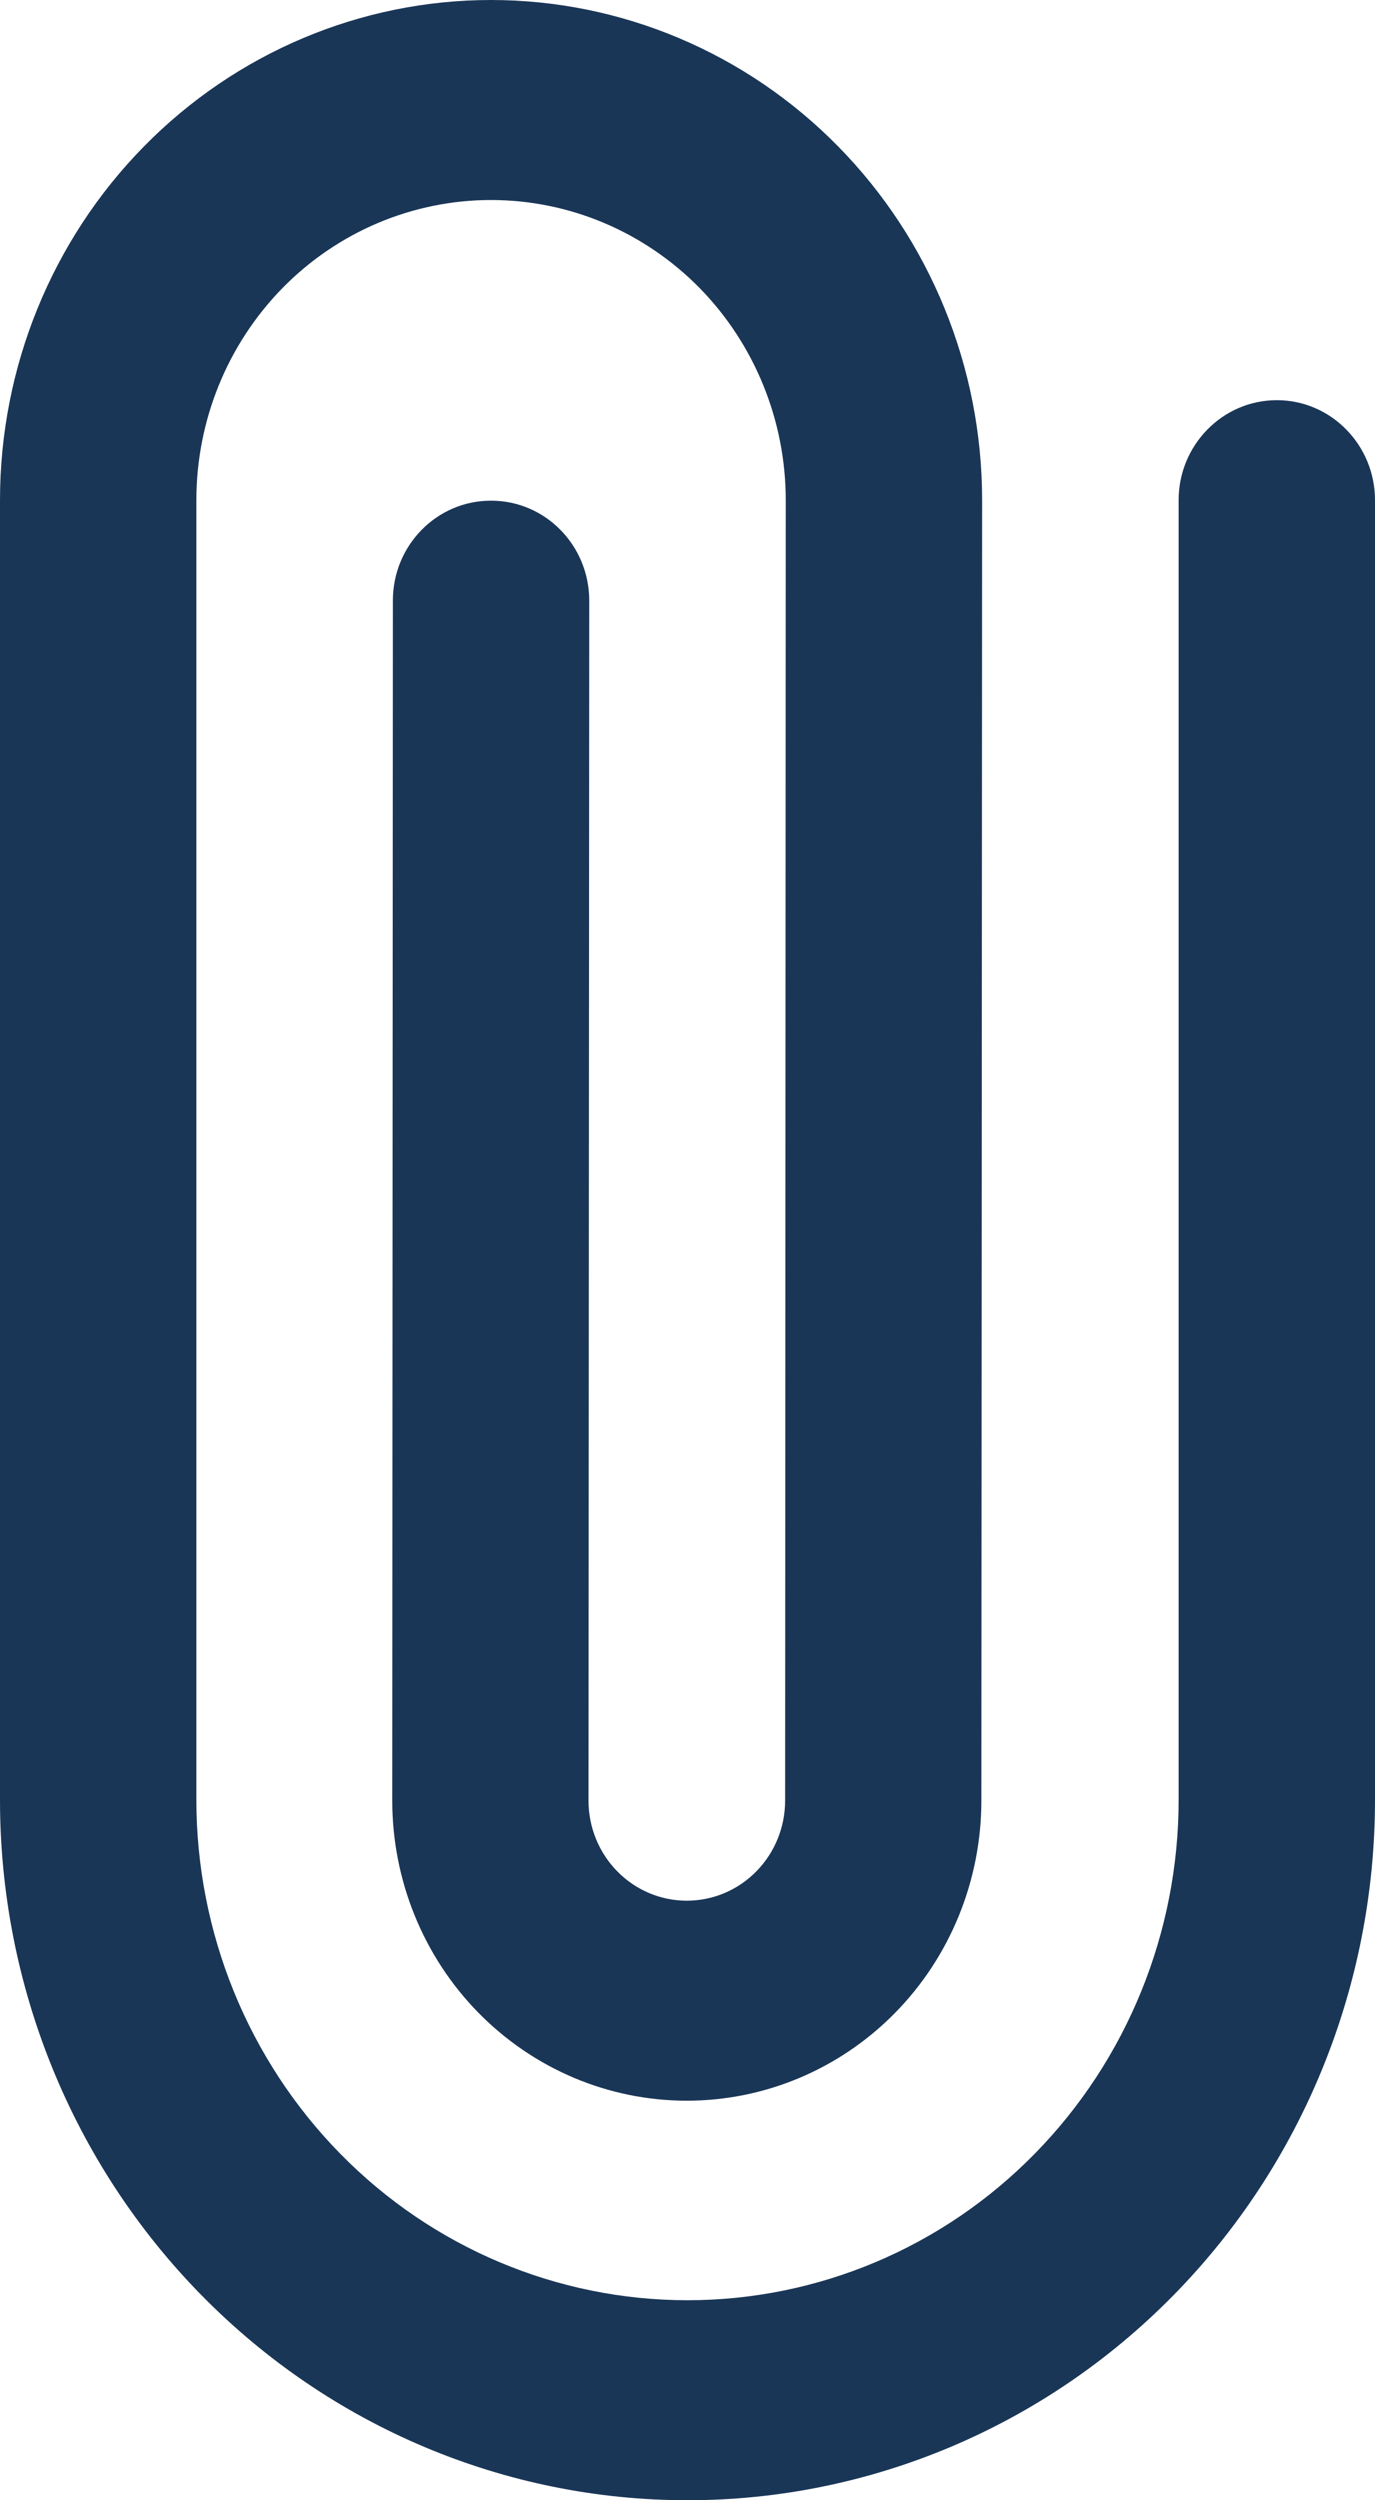 <svg width="11" height="20" viewBox="0 0 11 20" fill="none" xmlns="http://www.w3.org/2000/svg">
<path fill-rule="evenodd" clip-rule="evenodd" d="M2.261 2.303C1.819 2.754 1.571 3.364 1.571 4.001L1.571 14.398C1.571 15.459 1.985 16.477 2.722 17.228C3.458 17.979 4.458 18.4 5.5 18.4C6.542 18.4 7.542 17.979 8.278 17.228C9.015 16.477 9.429 15.459 9.429 14.398V4.001C9.429 3.56 9.781 3.201 10.215 3.201C10.648 3.201 11 3.56 11 4.001V14.398C11 15.884 10.421 17.308 9.389 18.359C8.358 19.41 6.959 20 5.5 20C4.041 20 2.642 19.41 1.611 18.359C0.579 17.308 6.61993e-08 15.884 1.32399e-07 14.398L0 4.001C-9.92988e-08 2.94 0.414 1.922 1.151 1.172C1.887 0.422 2.887 8.76578e-07 3.928 0C4.97 1.01144e-07 5.97 0.422 6.706 1.172C7.443 1.922 7.857 2.94 7.857 4.001L7.851 14.403C7.851 15.04 7.603 15.651 7.161 16.101C6.719 16.551 6.12 16.804 5.494 16.804C4.869 16.804 4.27 16.551 3.828 16.101C3.386 15.651 3.138 15.04 3.138 14.403L3.143 4.804C3.143 4.362 3.495 4.004 3.929 4.005C4.363 4.005 4.714 4.363 4.714 4.805L4.708 14.403C4.708 14.616 4.791 14.82 4.939 14.97C5.086 15.12 5.286 15.204 5.494 15.204C5.703 15.204 5.903 15.12 6.05 14.97C6.198 14.82 6.281 14.616 6.281 14.403L6.286 4.001C6.286 3.365 6.038 2.754 5.596 2.303C5.153 1.853 4.554 1.6 3.928 1.6C3.303 1.6 2.703 1.853 2.261 2.303Z" fill="#1A3657"/>
</svg>

